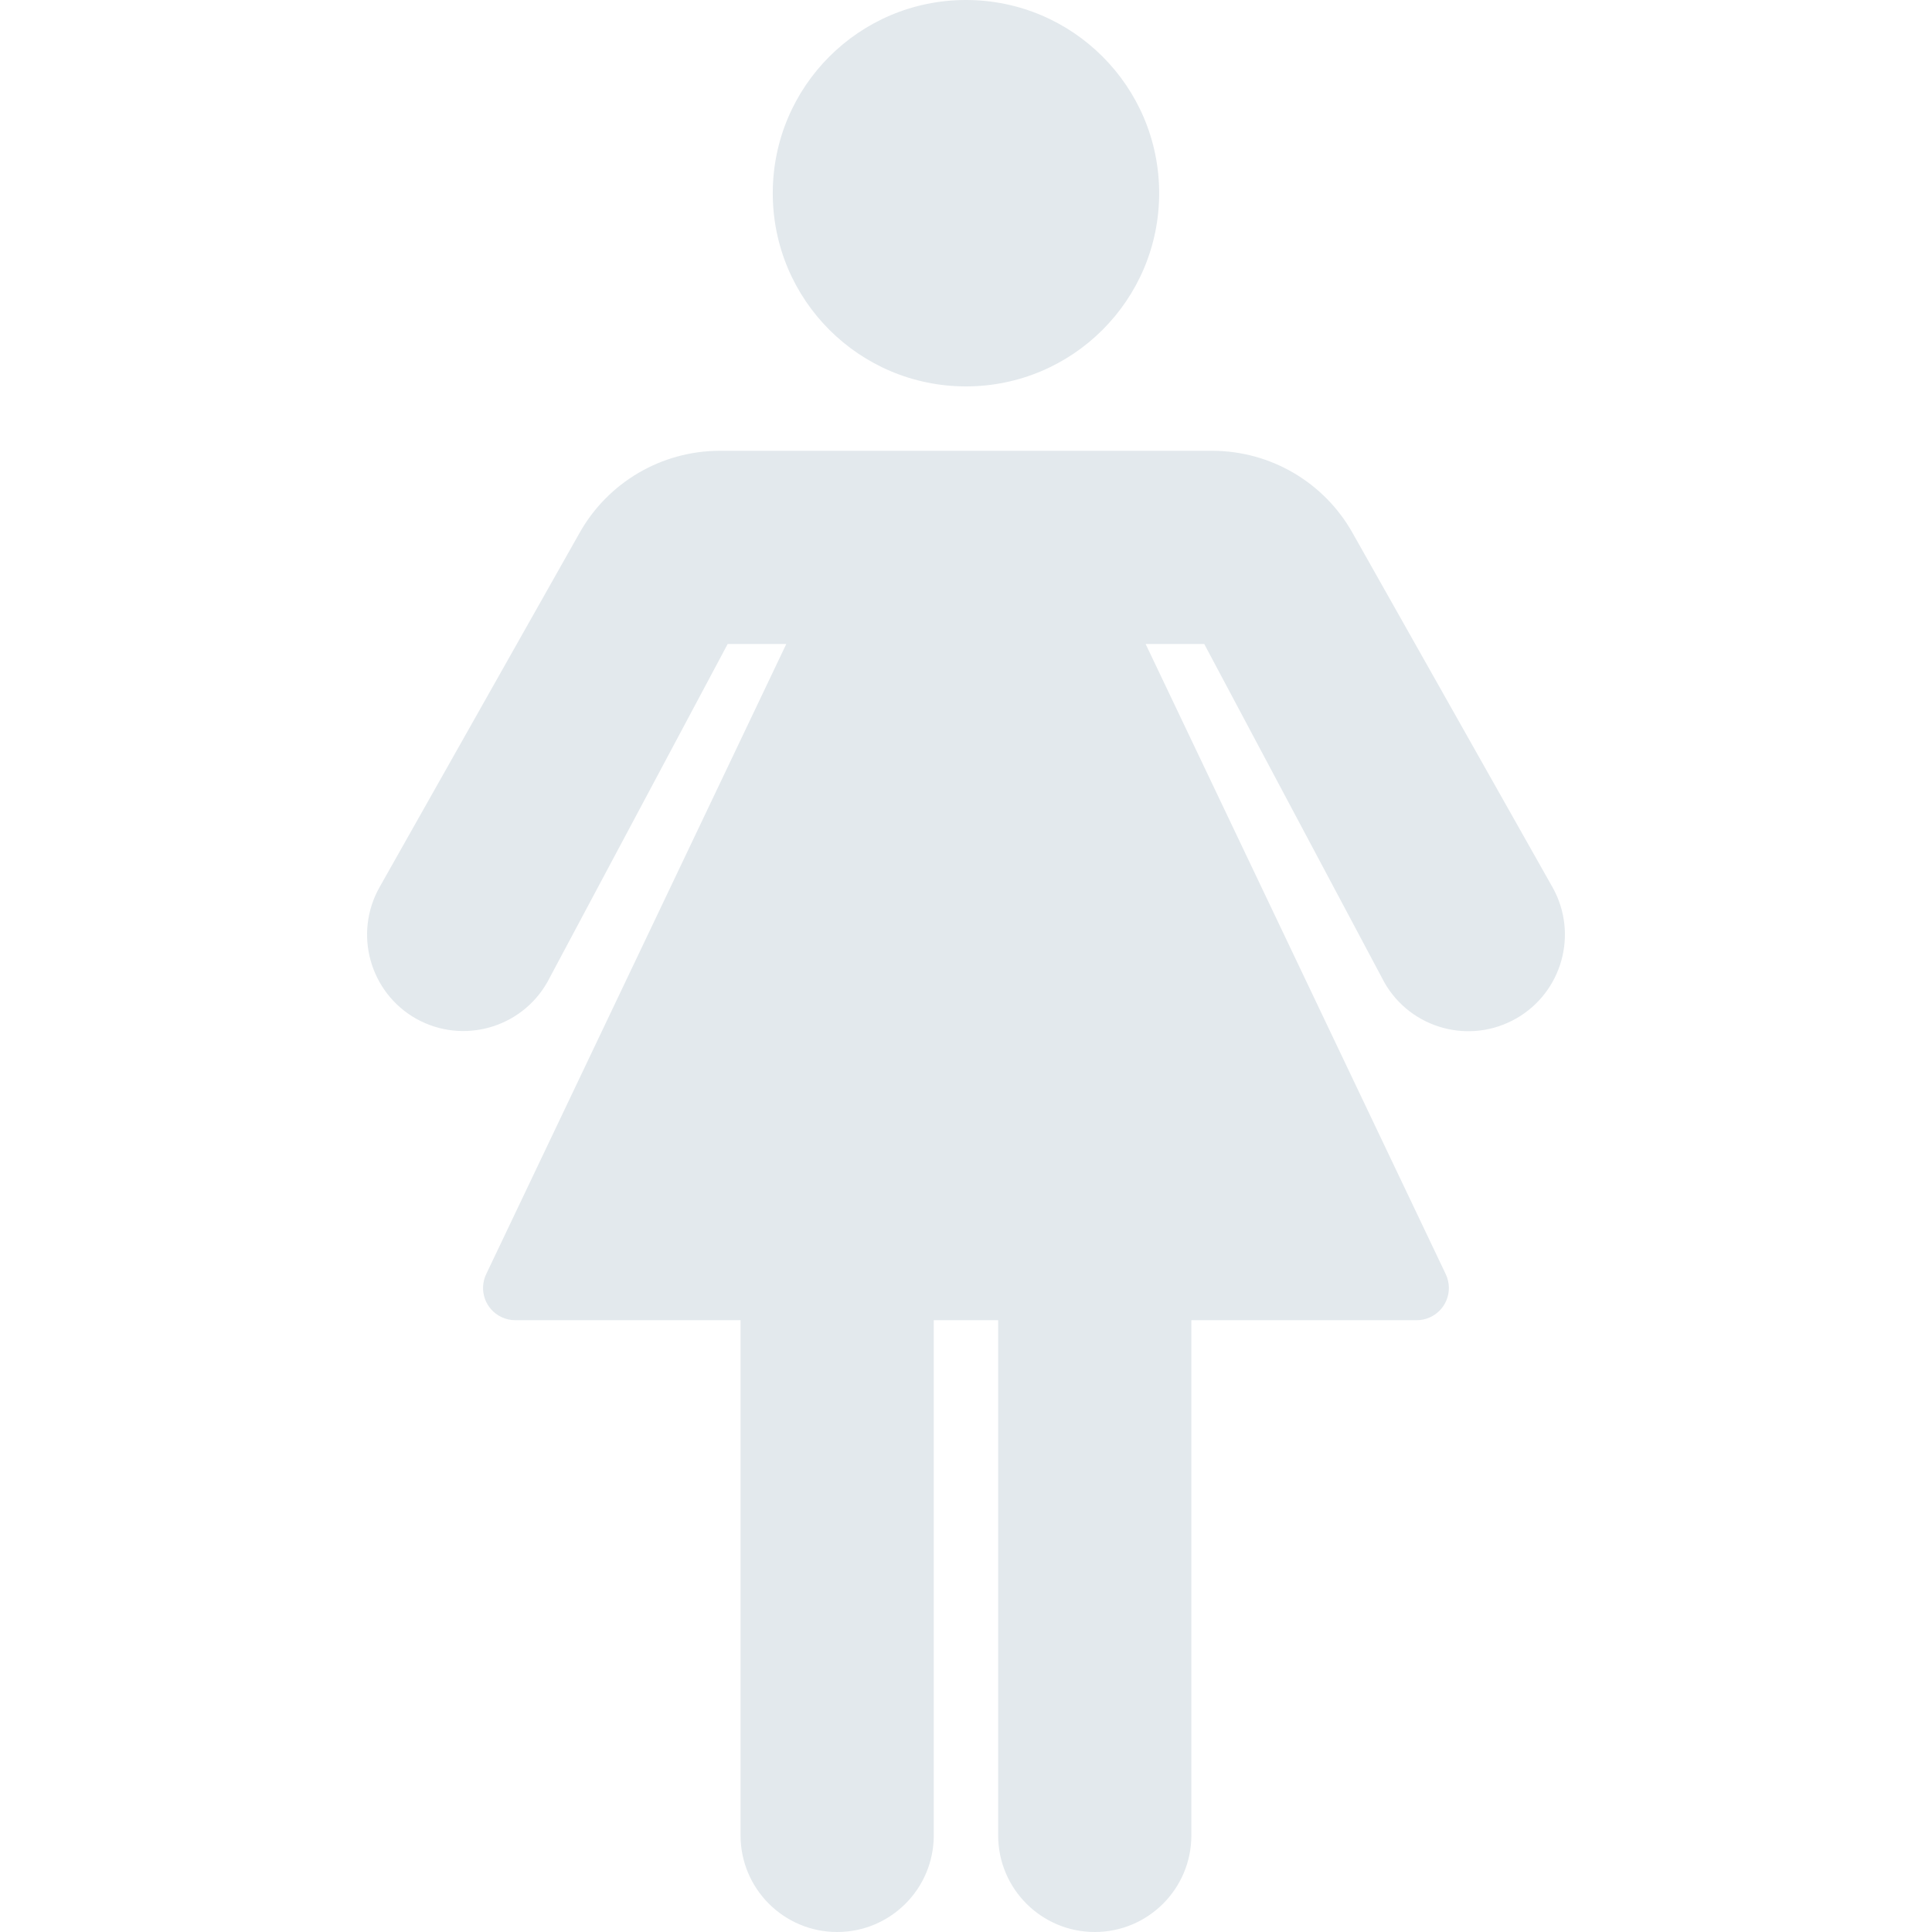<?xml version="1.0"?>
<svg xmlns="http://www.w3.org/2000/svg" xmlns:xlink="http://www.w3.org/1999/xlink" version="1.1" id="Layer_1" x="0px" y="0px" viewBox="0 0 512 512" style="enable-background:new 0 0 512 512;" xml:space="preserve" width="512px" height="512px" class=""><g><g>
	<g>
		<g>
			<circle cx="255.99" cy="51.2" r="51.2" data-original="#000000" class="active-path" data-old_color="#000000" fill="#E3E9ED"/>
			<path d="M411.553,235.349l-53.163-94.208c-7.549-13.359-21.69-21.635-37.035-21.675H190.625     c-15.362,0.057-29.507,8.368-37.035,21.76l-52.992,93.867c-6.956,12.309-2.616,27.926,9.694,34.882     c0.011,0.006,0.023,0.013,0.034,0.019c12.284,6.847,27.791,2.504,34.731-9.728l47.787-89.6h15.531l-79.531,166.997     c-2.027,4.255-0.22,9.347,4.035,11.374c1.139,0.542,2.384,0.826,3.645,0.829h59.733V486.4c0,14.138,11.462,25.6,25.6,25.6     s25.6-11.461,25.6-25.6V349.867h17.067V486.4c0,14.138,11.462,25.6,25.6,25.6s25.6-11.461,25.6-25.6V349.867h59.733     c4.713-0.013,8.523-3.845,8.509-8.557c-0.004-1.261-0.287-2.506-0.829-3.645l-79.531-166.997h15.531l47.787,89.771     c7.049,12.256,22.699,16.476,34.955,9.427C413.964,262.913,418.264,247.569,411.553,235.349z" data-original="#000000" class="active-path" data-old_color="#000000" fill="#E3E9ED"/>
		</g>
	</g>
</g></g> </svg>
